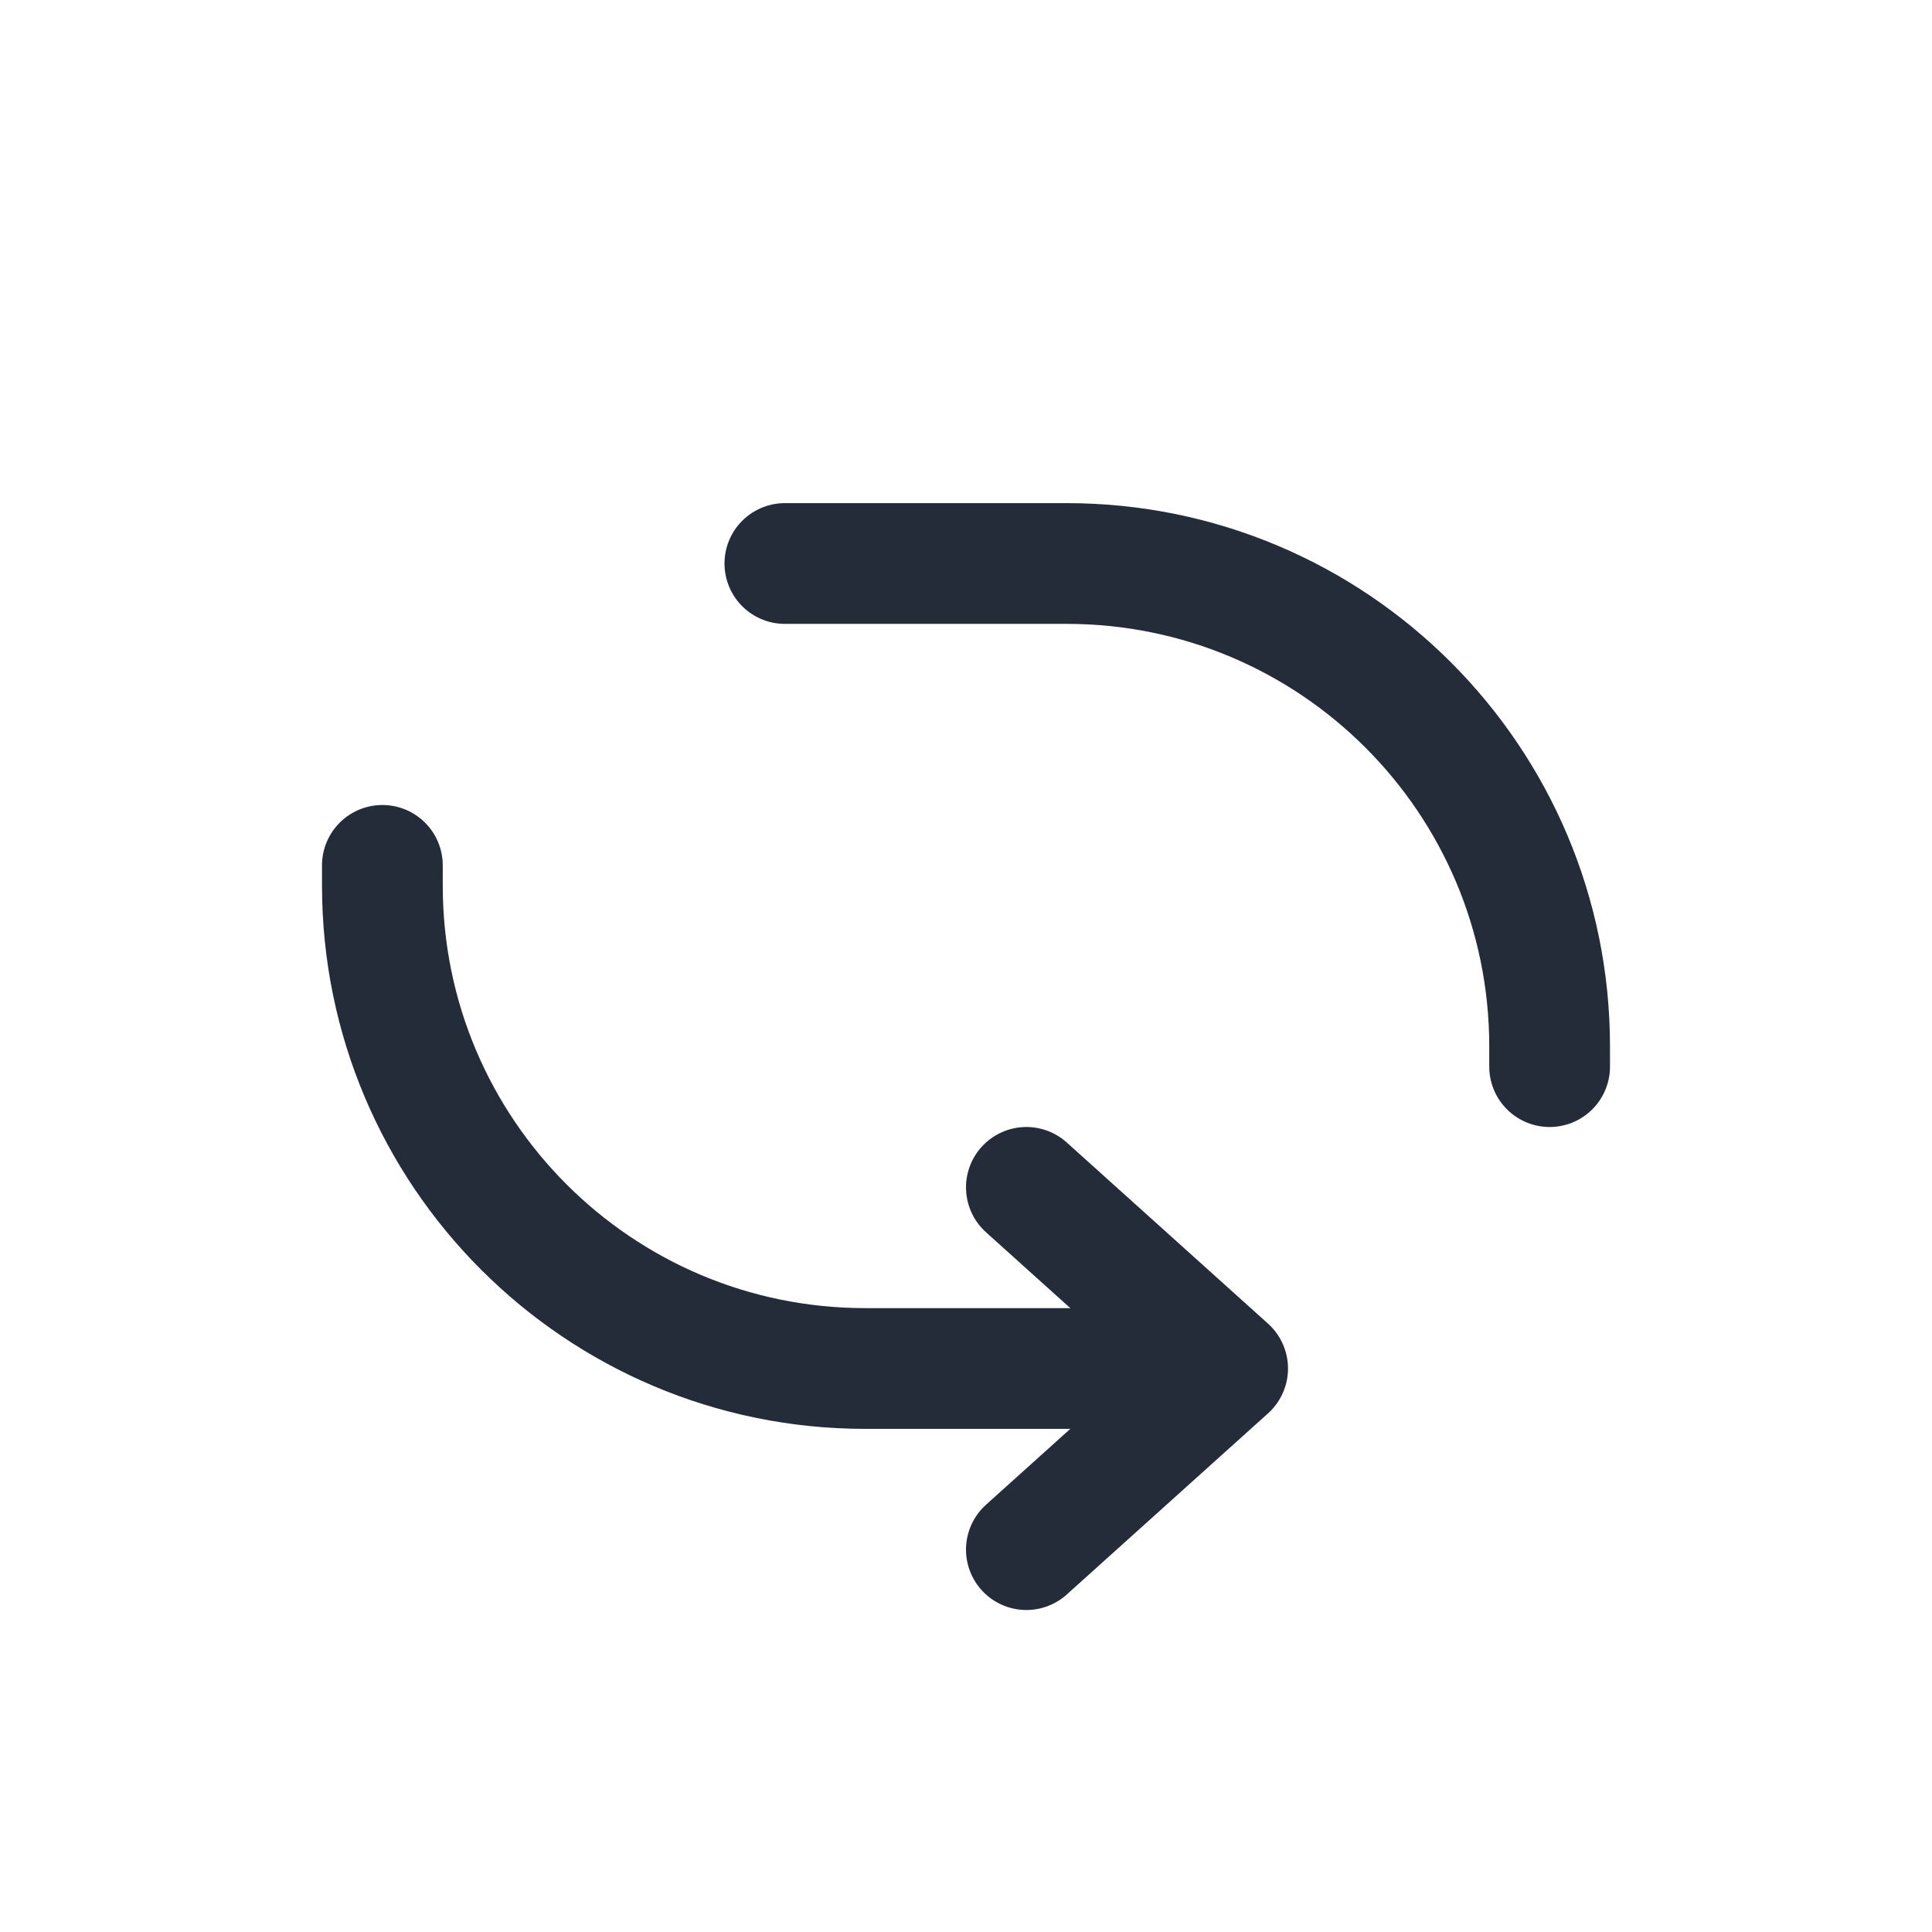 <svg width="24" height="24" viewBox="0 0 24 24" fill="none" xmlns="http://www.w3.org/2000/svg">
    <path d="M12.75 19.25L15.25 17L12.75 14.75" stroke="#242C39" stroke-width="1.5"
        stroke-linecap="round" stroke-linejoin="round" />
    <path d="M9.75 7H13.25C16.564 7 19.25 9.686 19.25 13V13.25" stroke="#242C39"
        stroke-width="1.5" stroke-linecap="round" stroke-linejoin="round" />
    <path d="M14.25 17H10.75C7.436 17 4.75 14.314 4.75 11V10.75" stroke="#242C39"
        stroke-width="1.5" stroke-linecap="round" stroke-linejoin="round" />
</svg>